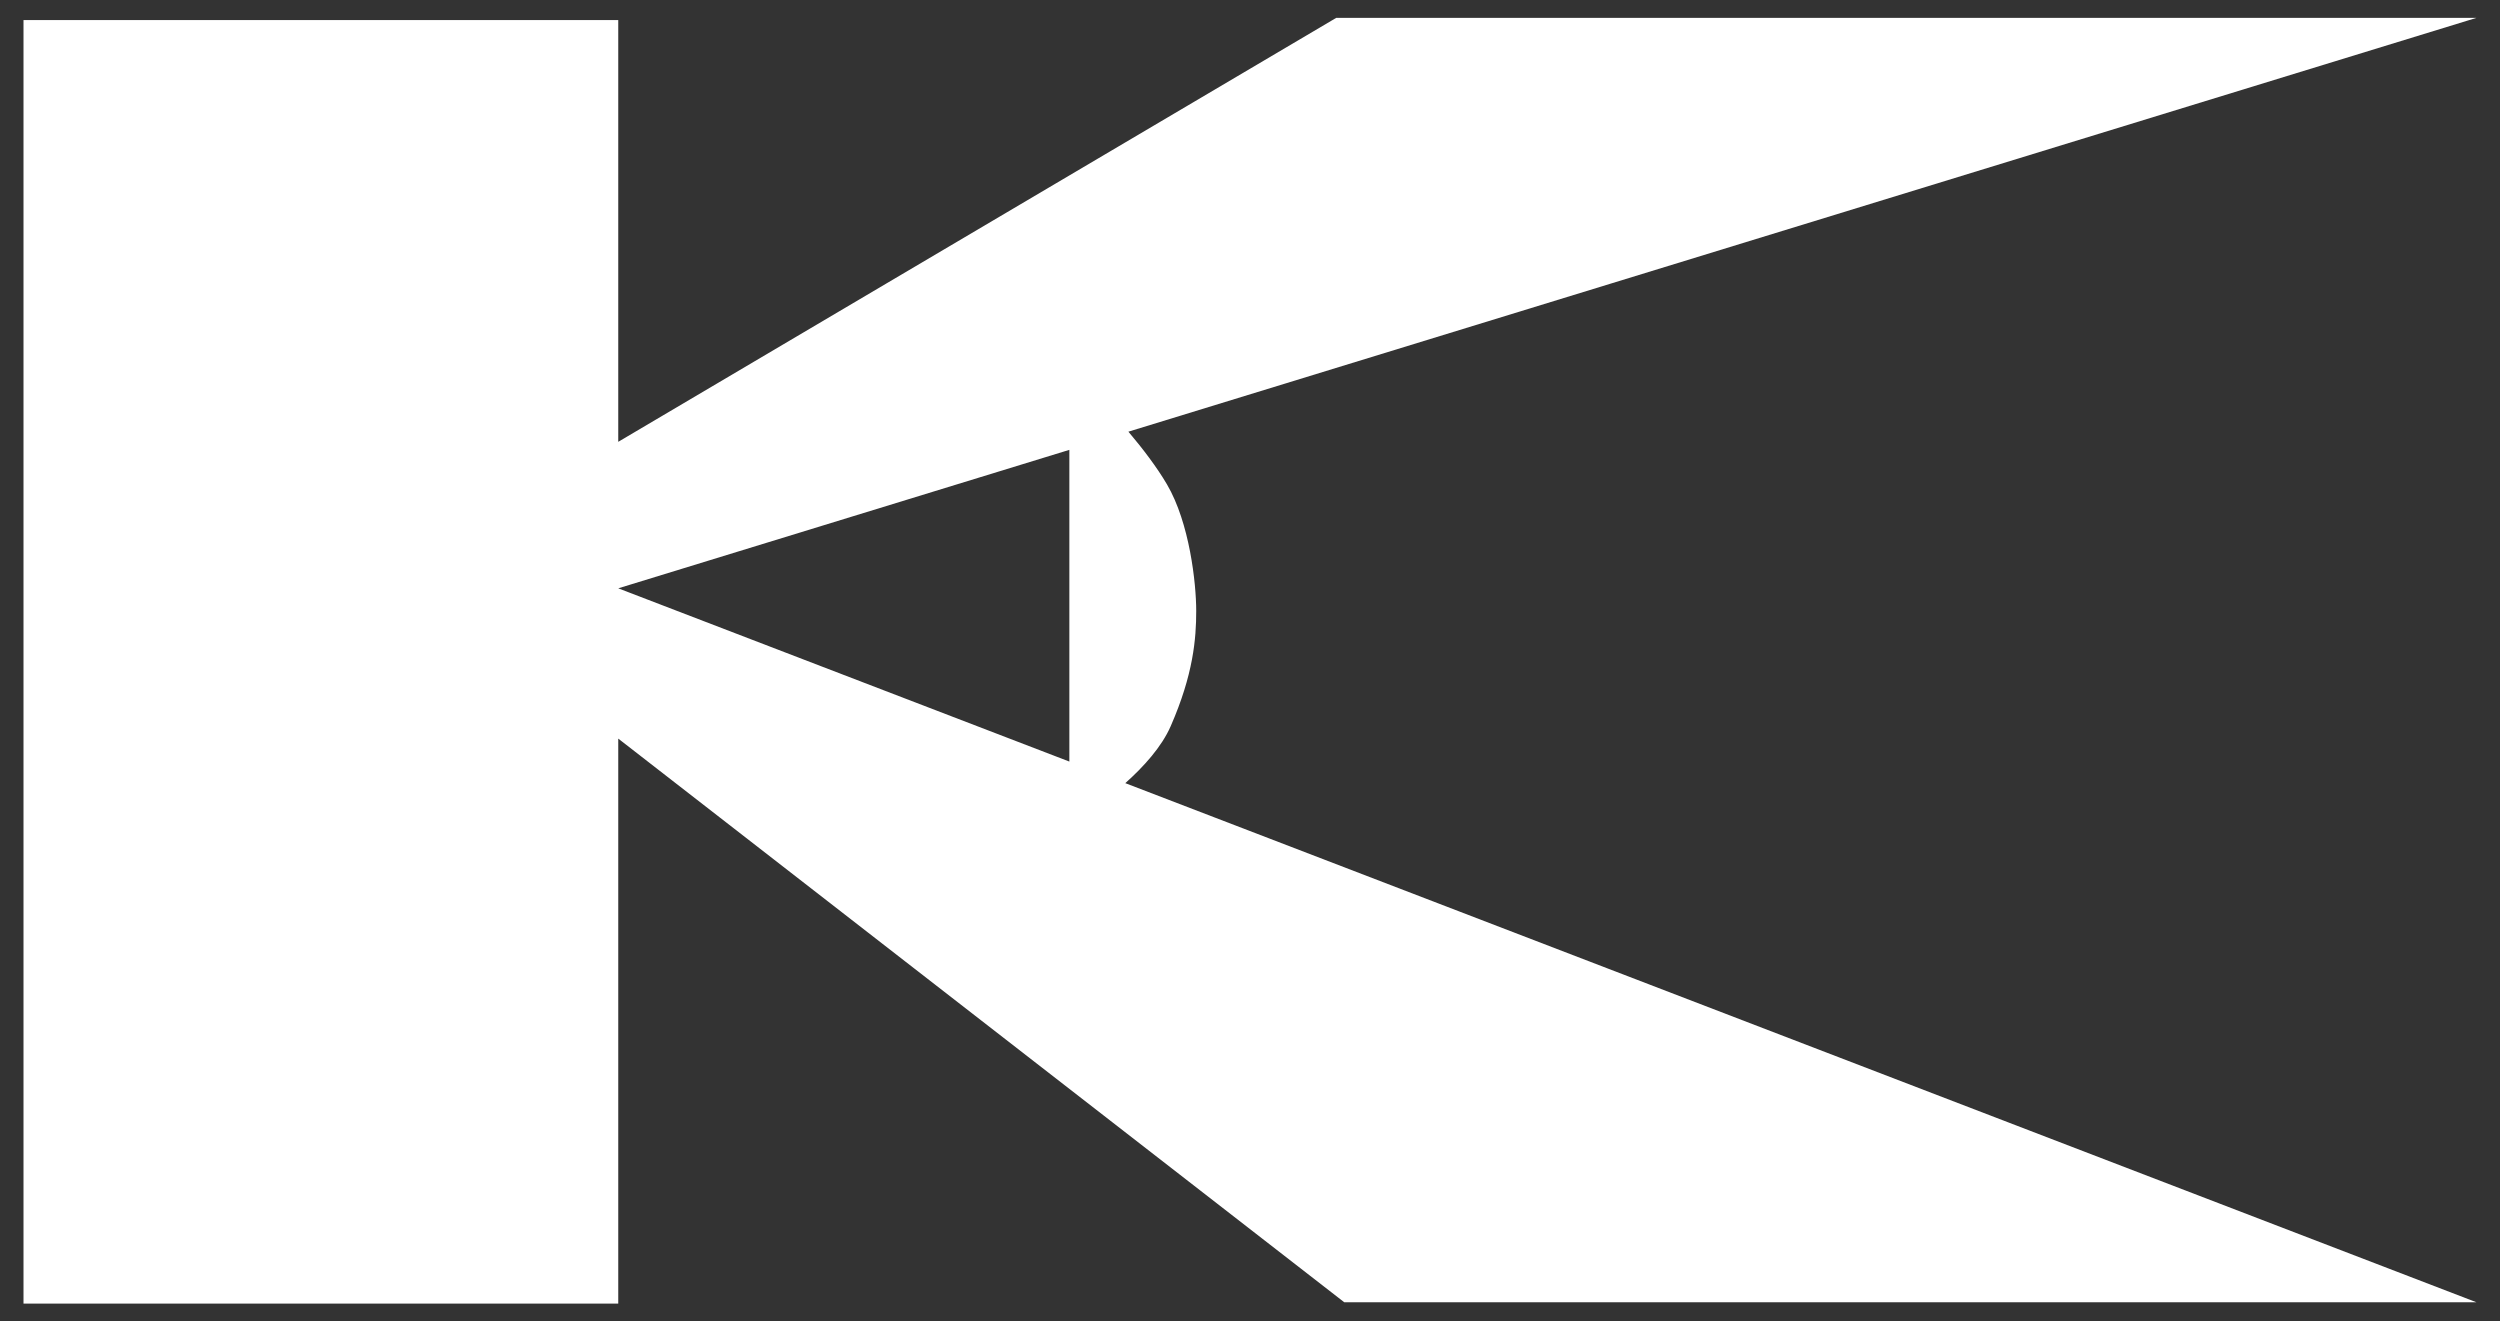 <svg width="70" height="37" viewBox="0 0 70 37" fill="none" xmlns="http://www.w3.org/2000/svg">
<rect x="0" y="0" width="70" height="37" fill="#333333" stroke="none"/>
<path d="M31.508 21.928C32.022 21.47 32.526 20.913 32.779 20.334C33.413 18.885 33.494 17.888 33.494 17.107C33.494 16.325 33.308 14.643 32.676 13.564C32.395 13.084 31.992 12.555 31.595 12.087L34.028 11.34L69.342 0.5H37.415L24.806 7.945L17.311 12.371V0.561H0.658V36.5H17.311V20.681L25.615 27.129L37.64 36.464H69.342L34.028 22.896L31.508 21.928ZM29.942 21.324L17.311 16.473L29.942 12.596V21.324Z" fill="white"/>
</svg>
